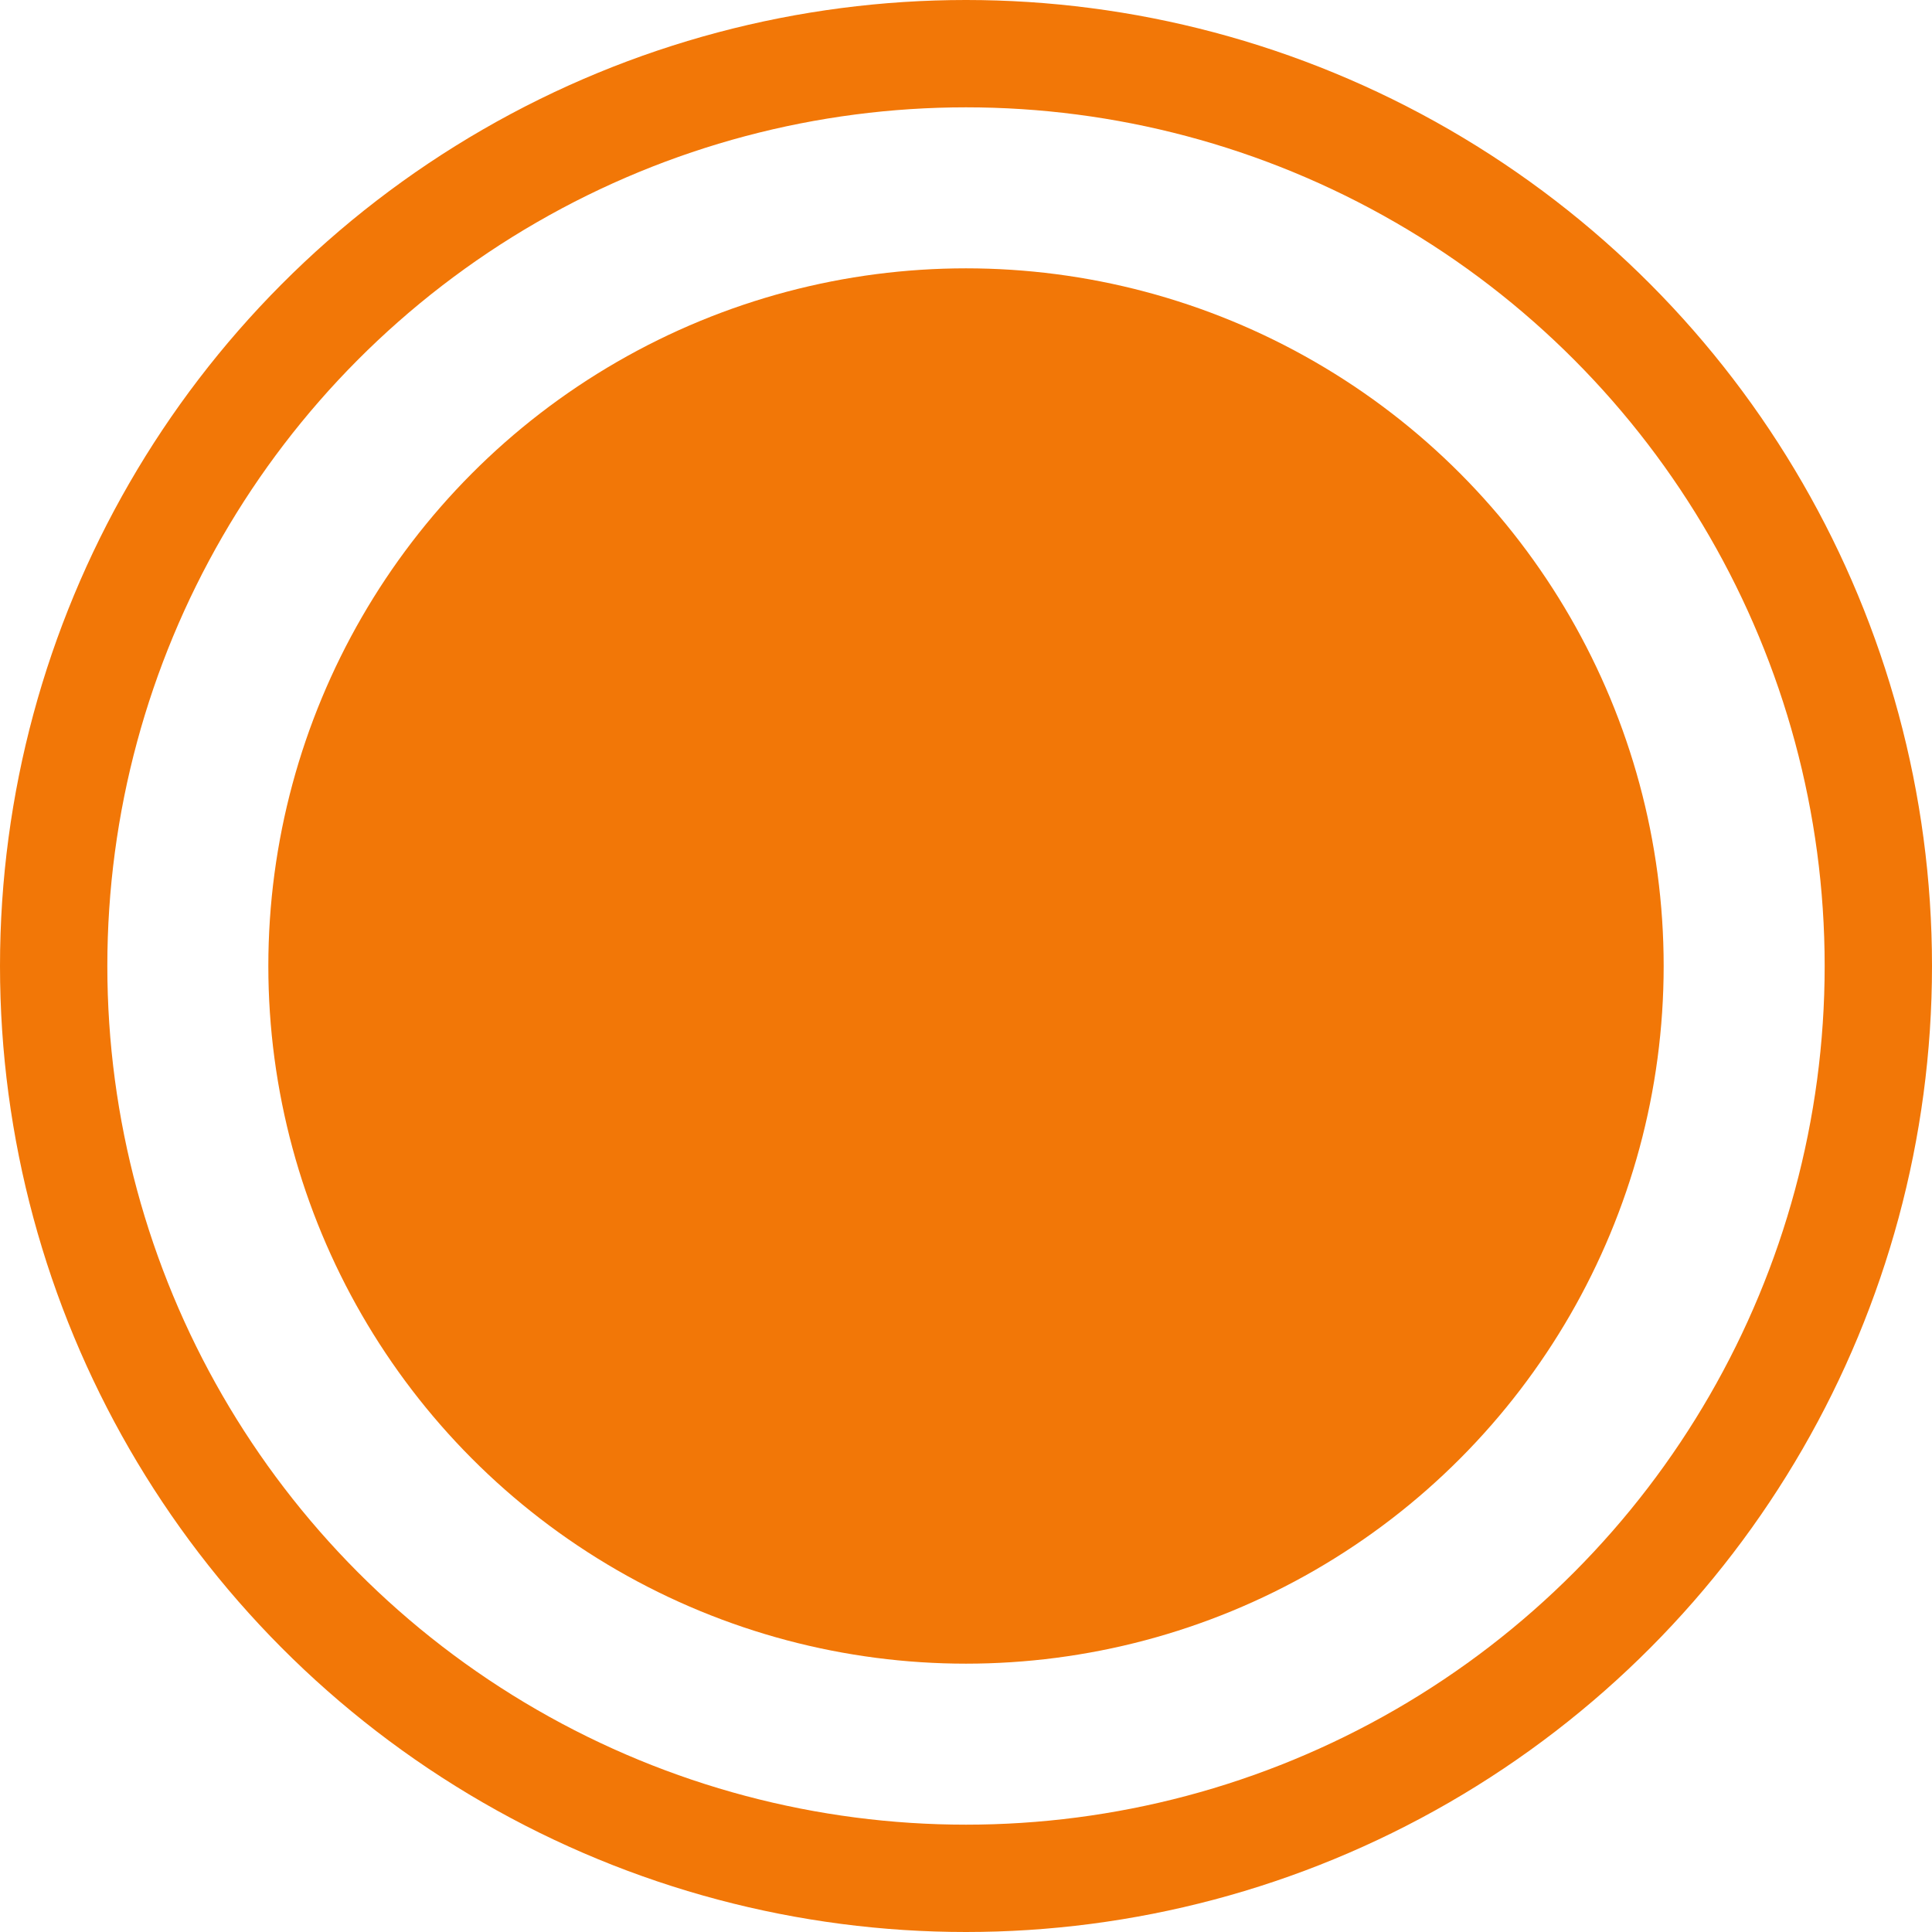 <?xml version="1.0" encoding="utf-8"?>
<!-- Generator: Adobe Illustrator 28.0.0, SVG Export Plug-In . SVG Version: 6.00 Build 0)  -->
<svg version="1.1" id="Layer_1" xmlns="http://www.w3.org/2000/svg" xmlns:xlink="http://www.w3.org/1999/xlink" x="0px" y="0px"
	 viewBox="0 0 36 36" style="enable-background:new 0 0 36 36;" xml:space="preserve">
<style type="text/css">
	.st0{fill-rule:evenodd;clip-rule:evenodd;fill:#F27707;}
	.st1{fill:none;stroke:#F27707;stroke-width:2;}
</style>
<g id="Page-1">
	<g id="Instrument-Overview-applications-with-8-images" transform="translate(-975, -336)">
		<g id="PRODUCT" transform="translate(733.954, 185)">
			<g id="Group-2" transform="translate(2.046, 151)">
				<g id="Dot-01" transform="translate(244, 0)">
					<circle id="Oval" class="st0" cx="13" cy="18" r="13"/>
					<circle id="Oval-Copy" class="st1" cx="13" cy="18" r="17"/>
				</g>
			</g>
		</g>
	</g>
</g>
</svg>
